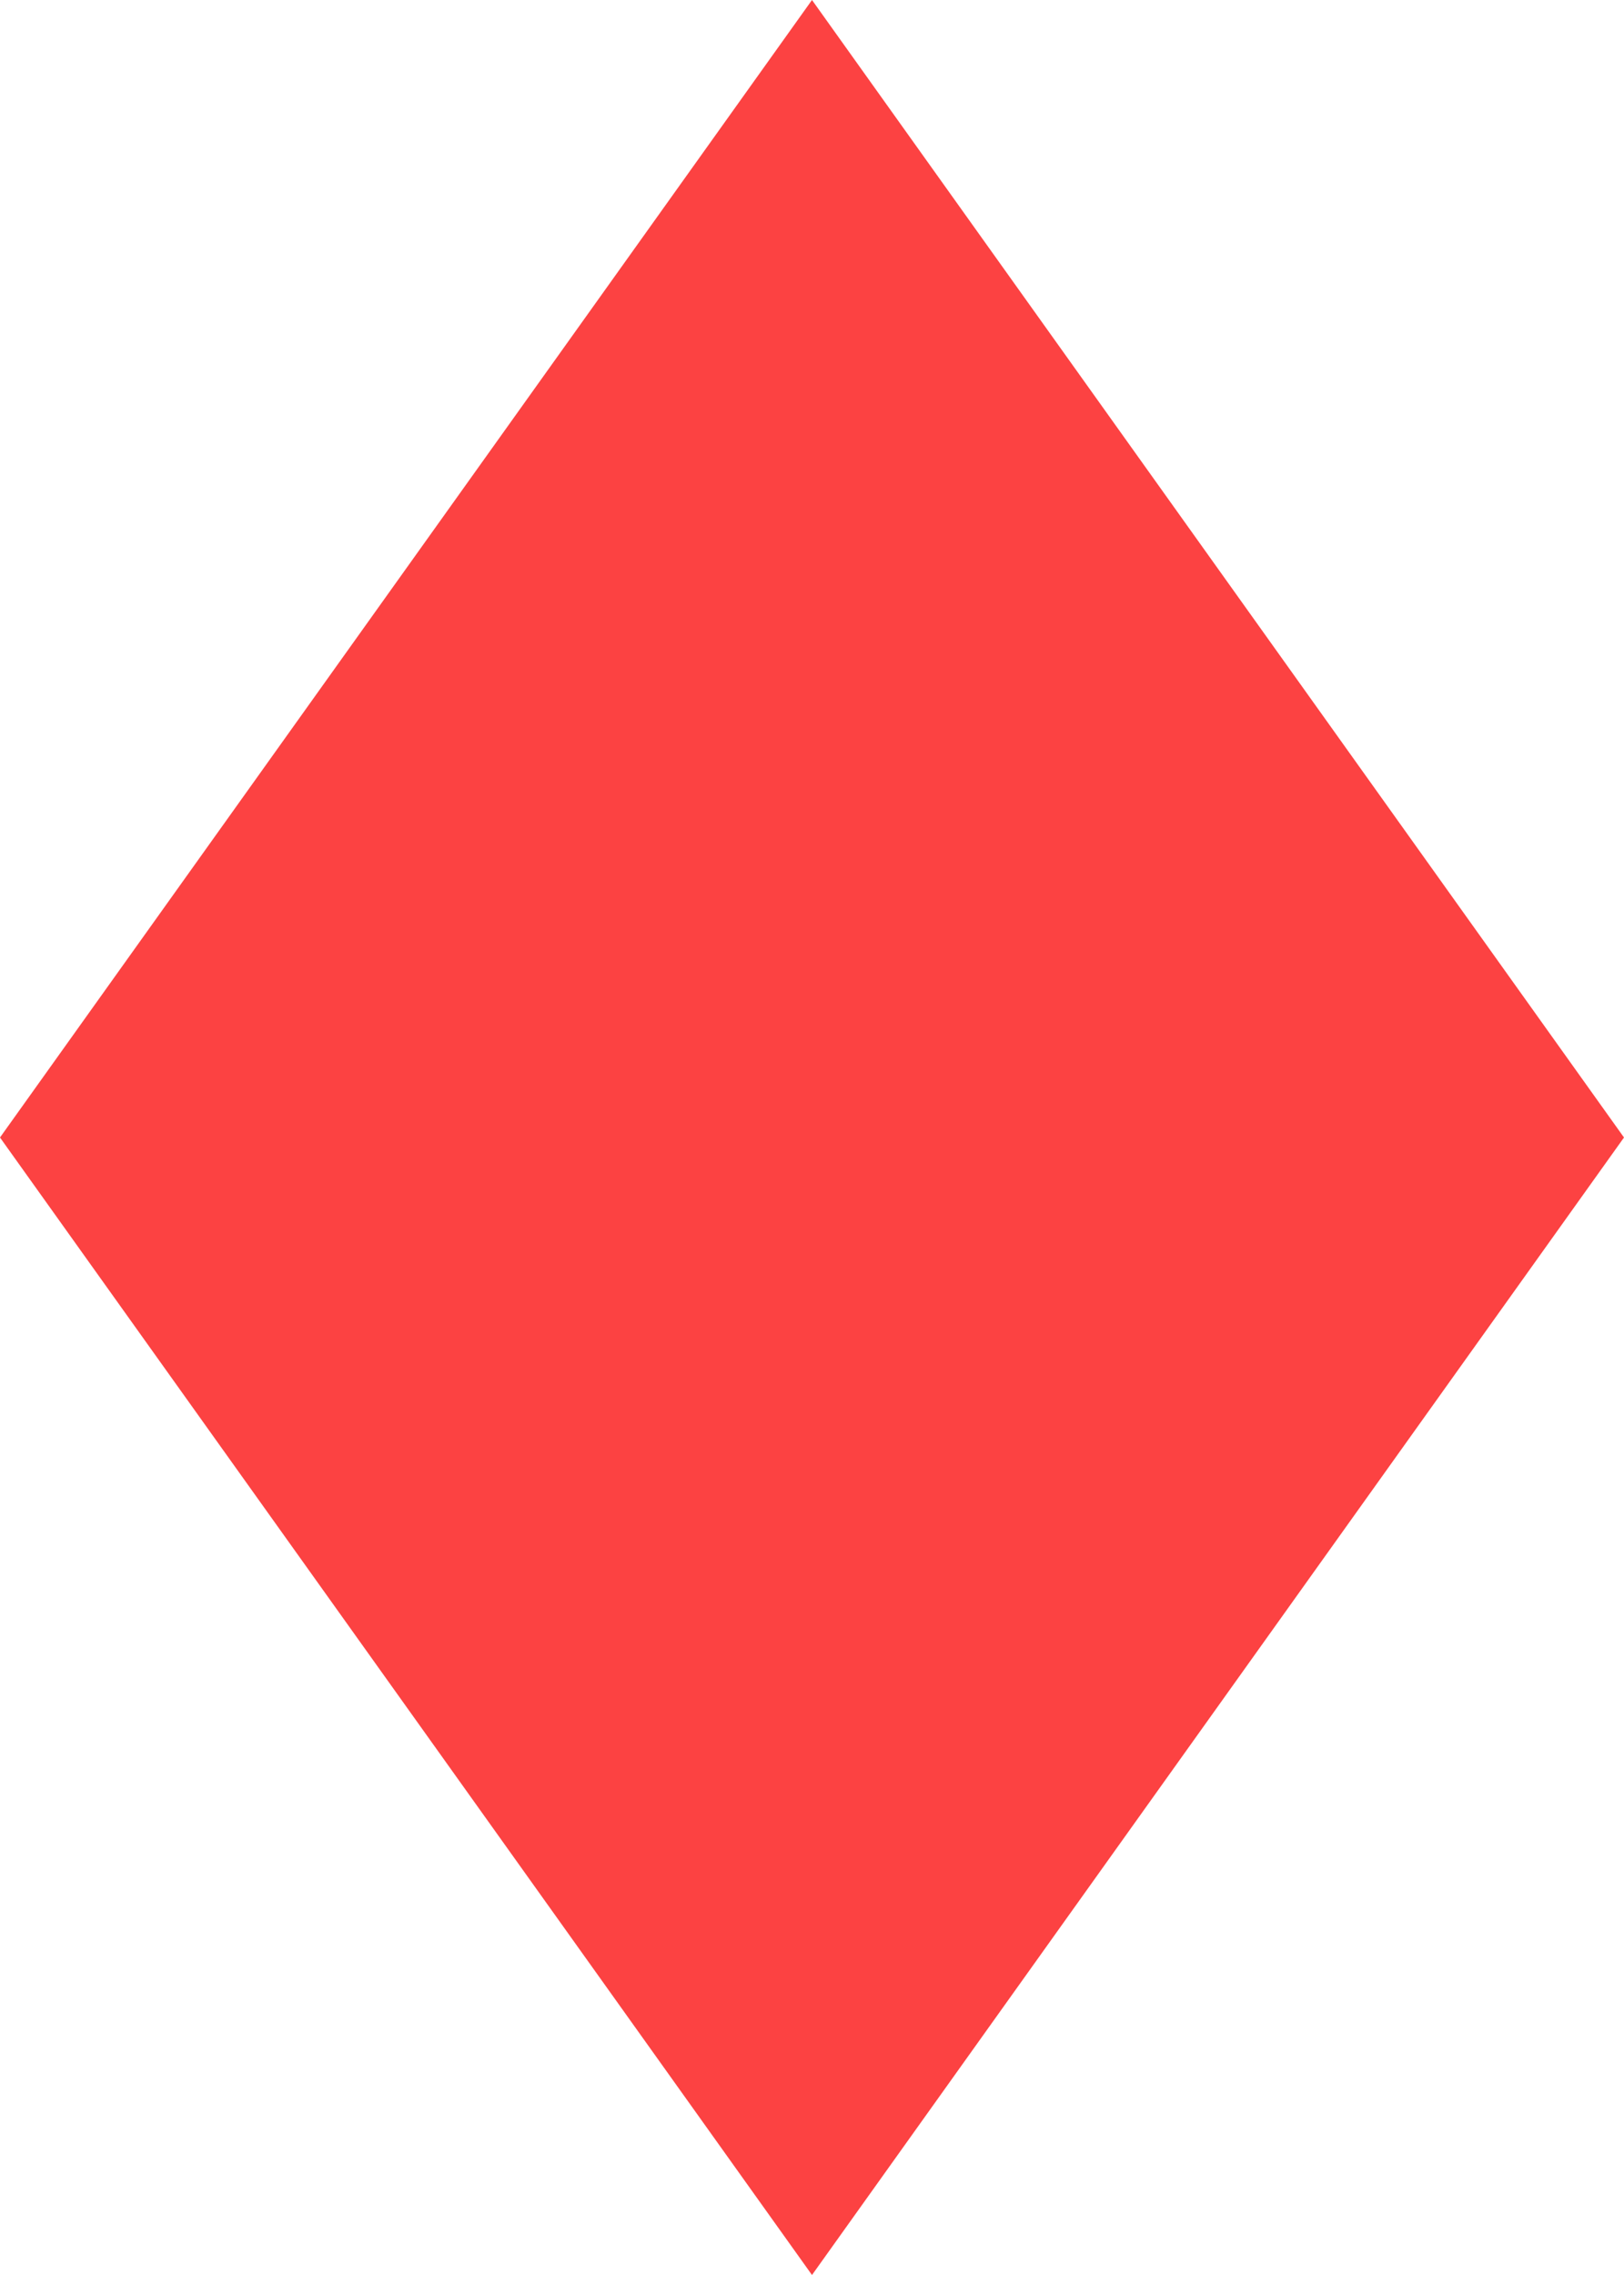 <?xml version="1.0" encoding="UTF-8"?>
<svg width="10px" height="14px" viewBox="0 0 10 14" version="1.1" xmlns="http://www.w3.org/2000/svg" xmlns:xlink="http://www.w3.org/1999/xlink">
    <!-- Generator: sketchtool 60 (101010) - https://sketch.com -->
    <title>A78F77C9-31B3-4295-B312-14C9E8B2D1D8</title>
    <desc>Created with sketchtool.</desc>
    <g id="Page-1" stroke="none" stroke-width="1" fill="none" fill-rule="evenodd">
        <g id="playing-cards" transform="translate(-75, -121)" fill="#FC4242" fill-rule="nonzero">
            <g id="diamond" transform="translate(66, 97)">
                <g id="card_diamond--A">
                    <polygon id="diamond" points="19 31 14 24 9 31 14 38"></polygon>
                </g>
            </g>
        </g>
    </g>
</svg>